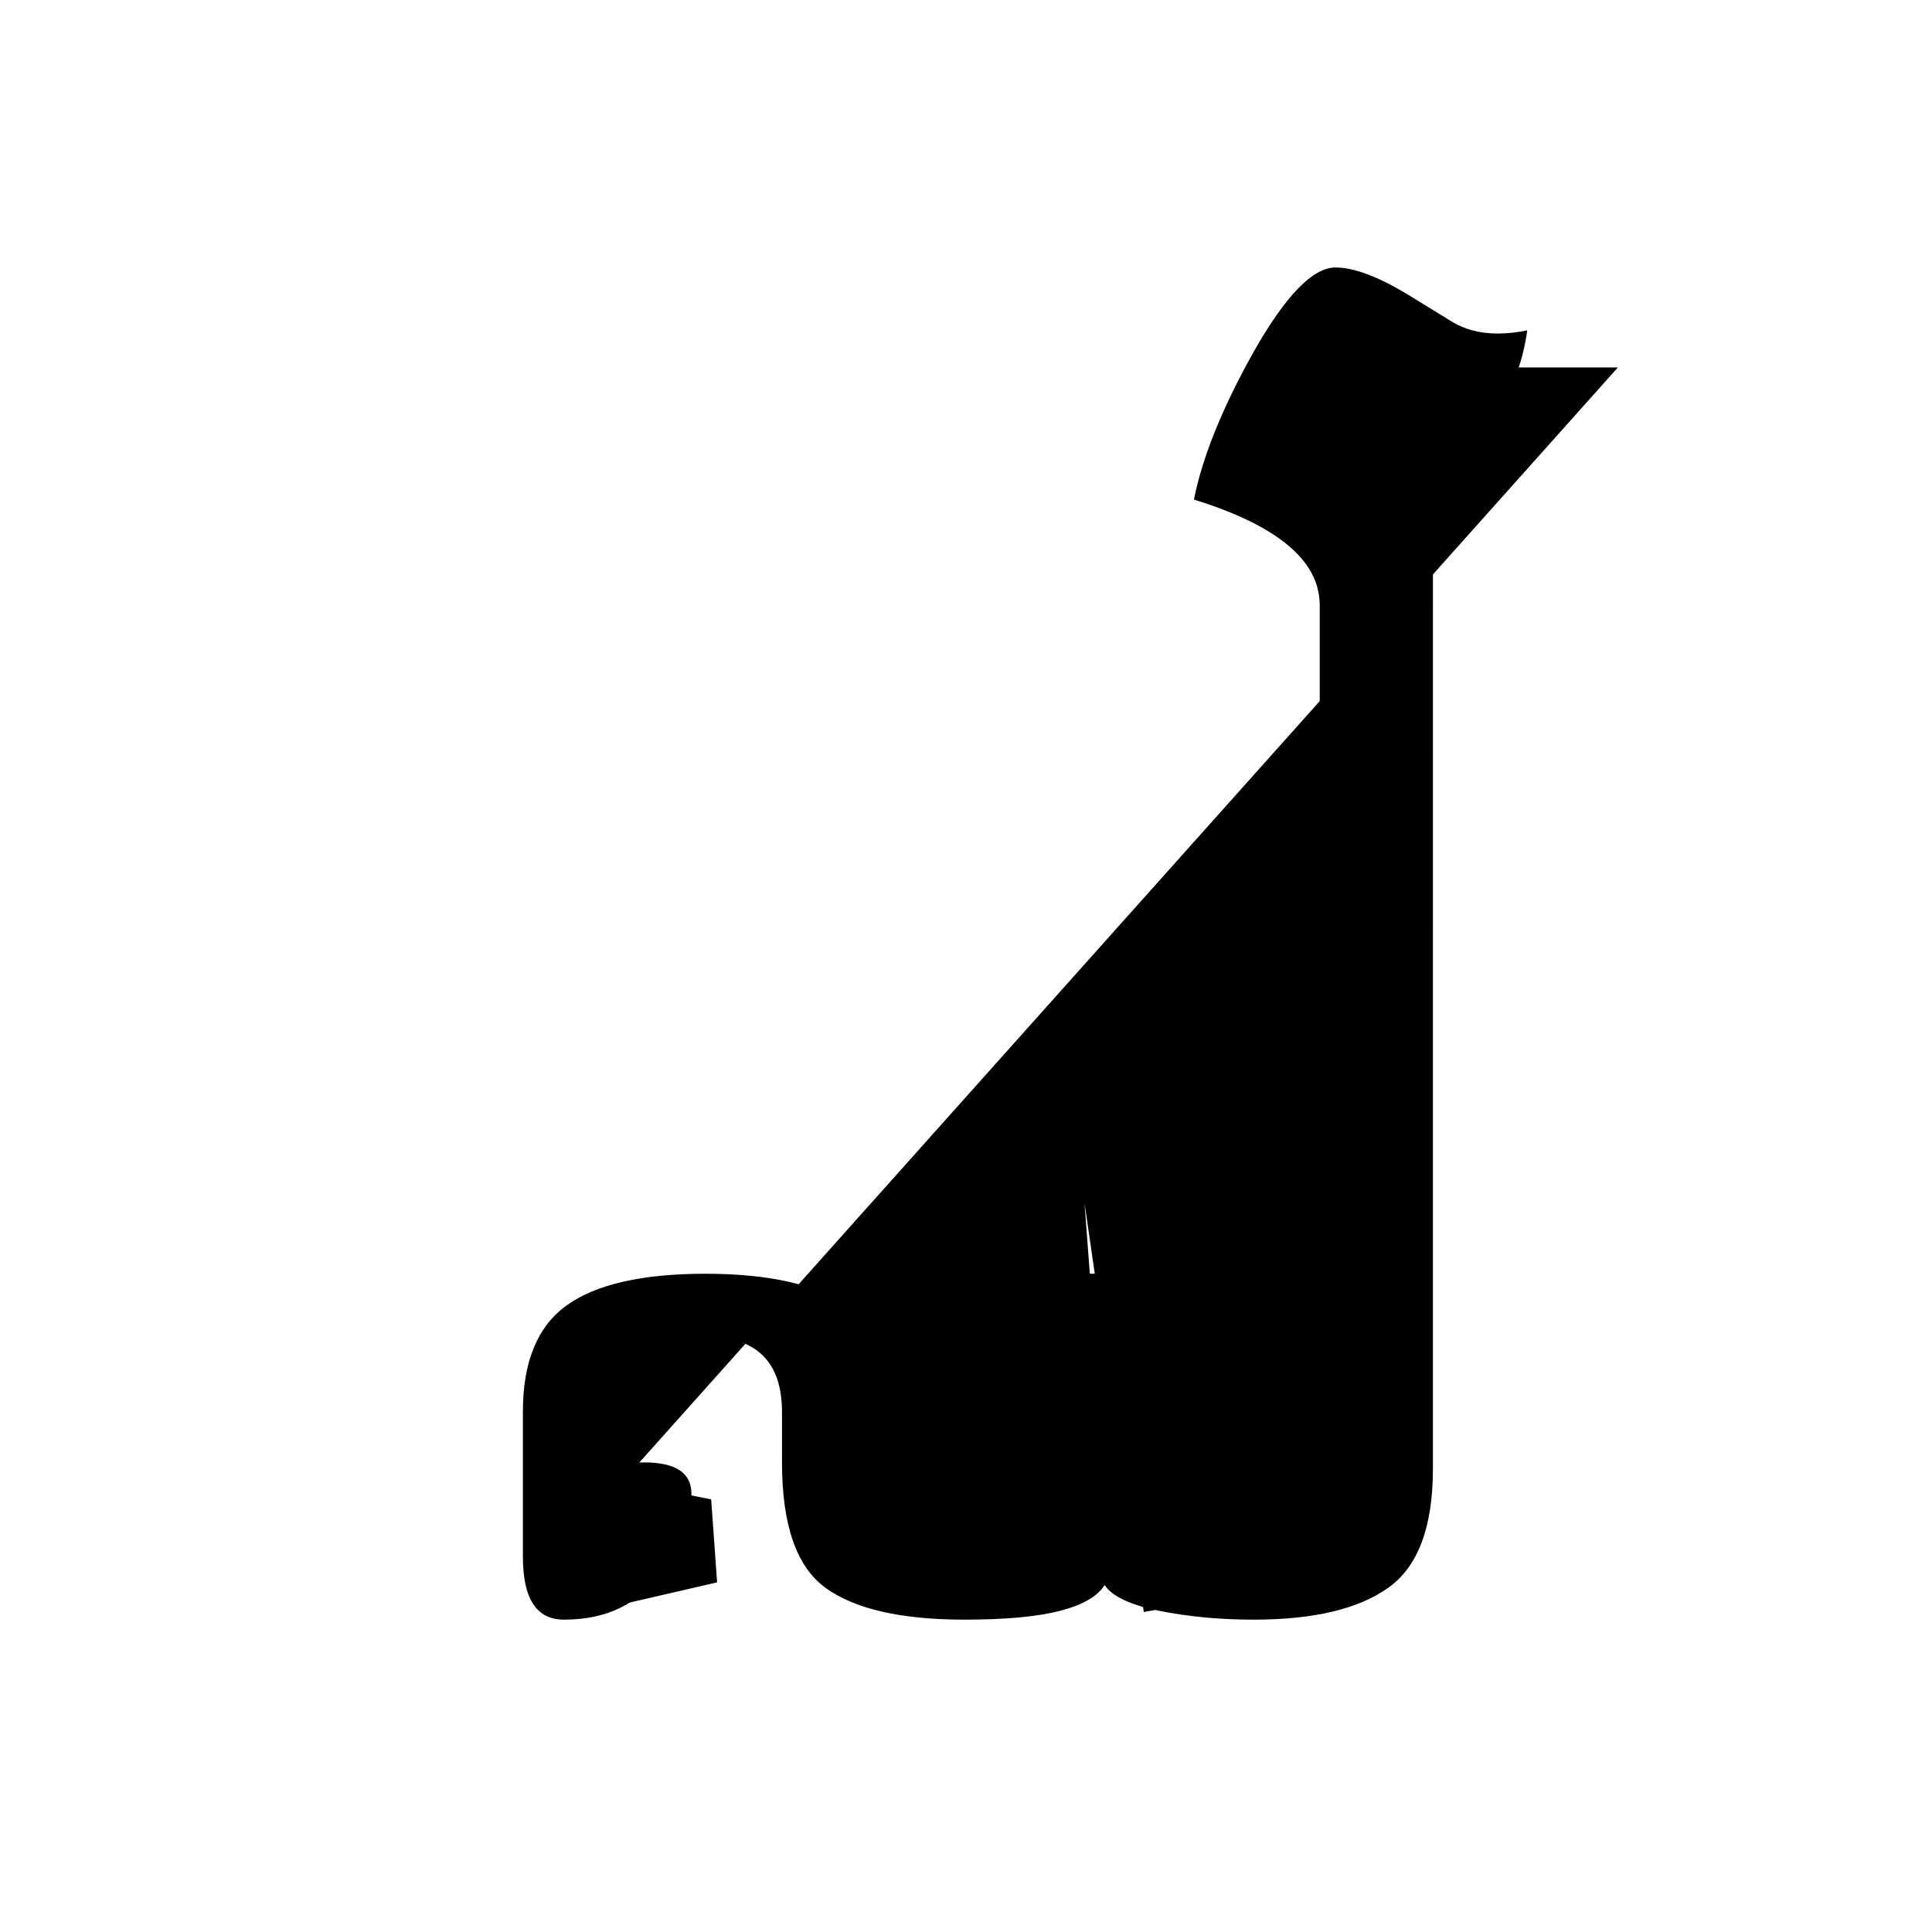 <?xml version="1.0" encoding="UTF-8" standalone="no"?>
<!-- Created with Inkscape (http://www.inkscape.org/) -->

<svg
   width="512"
   height="512"
   viewBox="0 0 512 512"
   version="1.1"
   id="svg1"
   inkscape:version="1.3.2 (091e20e, 2023-11-25)"
   sodipodi:docname="ឈ1.svg"
   xmlns:inkscape="http://www.inkscape.org/namespaces/inkscape"
   xmlns:sodipodi="http://sodipodi.sourceforge.net/DTD/sodipodi-0.dtd"
   xmlns="http://www.w3.org/2000/svg"
   xmlns:svg="http://www.w3.org/2000/svg">
  <sodipodi:namedview
     id="namedview1"
     pagecolor="#ffffff"
     bordercolor="#000000"
     borderopacity="0.25"
     inkscape:showpageshadow="2"
     inkscape:pageopacity="0.0"
     inkscape:pagecheckerboard="0"
     inkscape:deskcolor="#d1d1d1"
     inkscape:document-units="px"
     inkscape:zoom="0.63671875"
     inkscape:cx="254.42945"
     inkscape:cy="380.8589"
     inkscape:window-width="1392"
     inkscape:window-height="942"
     inkscape:window-x="0"
     inkscape:window-y="25"
     inkscape:window-maximized="0"
     inkscape:current-layer="svg1" />
  <defs
     id="defs1" />
  <path
     style="font-size:341.333px;font-family:'Khmer OS Content';-inkscape-font-specification:'Khmer OS Content';text-align:center;text-anchor:middle;stroke:#000000;stroke-width:0"
     d="m 379.737,389.223 q 0,23.333 -12,31.667 -11.833,8.333 -35.5,8.333 -13.333,0 -25,-2.333 -11.5,-2.333 -14.5,-6.833 -2.833,4.5 -11.833,6.833 -9,2.333 -25.333,2.333 -25,0 -36.667,-8.333 -11.667,-8.333 -11.667,-33.333 v -13.333 q 0,-20 -20.333,-20 -20.333,0 -20.333,20 v 13.333 h 4.167 q 12.5,0 12.5,8.333 0,8 -8.333,20.833 -8.333,12.5 -25.5,12.5 -10.833,0 -10.833,-16.667 v -38.5 q 0,-19.833 11.667,-28.167 11.667,-8.333 36.667,-8.333 25,0 37.5,8.333 10.833,8.333 10.833,28.333 v 15.167 q 0,23.167 20.333,23.167 23.5,0 23.5,-23.333 v -51.667 h 28 v 51.667 q 0,23.333 25.167,23.333 17.5,0 17.5,-23.333 V 160.39 q 0,-17.667 -33.333,-28 3.333,-16.833 15.833,-39.167 12.667,-22.333 21.667,-22.333 7.333,0 19.167,7.167 l 11.667,7.167 q 5.167,3.167 12.167,3.167 3.667,0 7.833,-0.833 -1.667,11.667 -6.833,19.167 -5,7.333 -13.5,8.167 -0.833,0.167 -1.667,0.167 -8.333,0 -22.5,-8.833 -4.333,-2.5 -8,-2.5 -10.5,0 -18.167,19.167 45.667,14.667 45.667,28 z"
     id="text1"
     inkscape:label="text1"
     aria-label="្ឈ" />
  <path
     style="fill:#000000;stroke:#000000;stroke-width:0"
     d="m 164.908,392.638 23.558,4.712 1.571,21.988 -40.834,9.423 3.141,-65.963 45.546,-20.417 25.129,10.994 9.423,69.104 32.982,3.141 26.699,-43.975 -4.712,-62.822 15.706,108.368 43.975,-7.853 23.558,-25.129 -4.712,-252.859 -47.117,-14.135 34.552,-42.405 21.988,12.564 h 53.399"
     id="path1" />
</svg>
